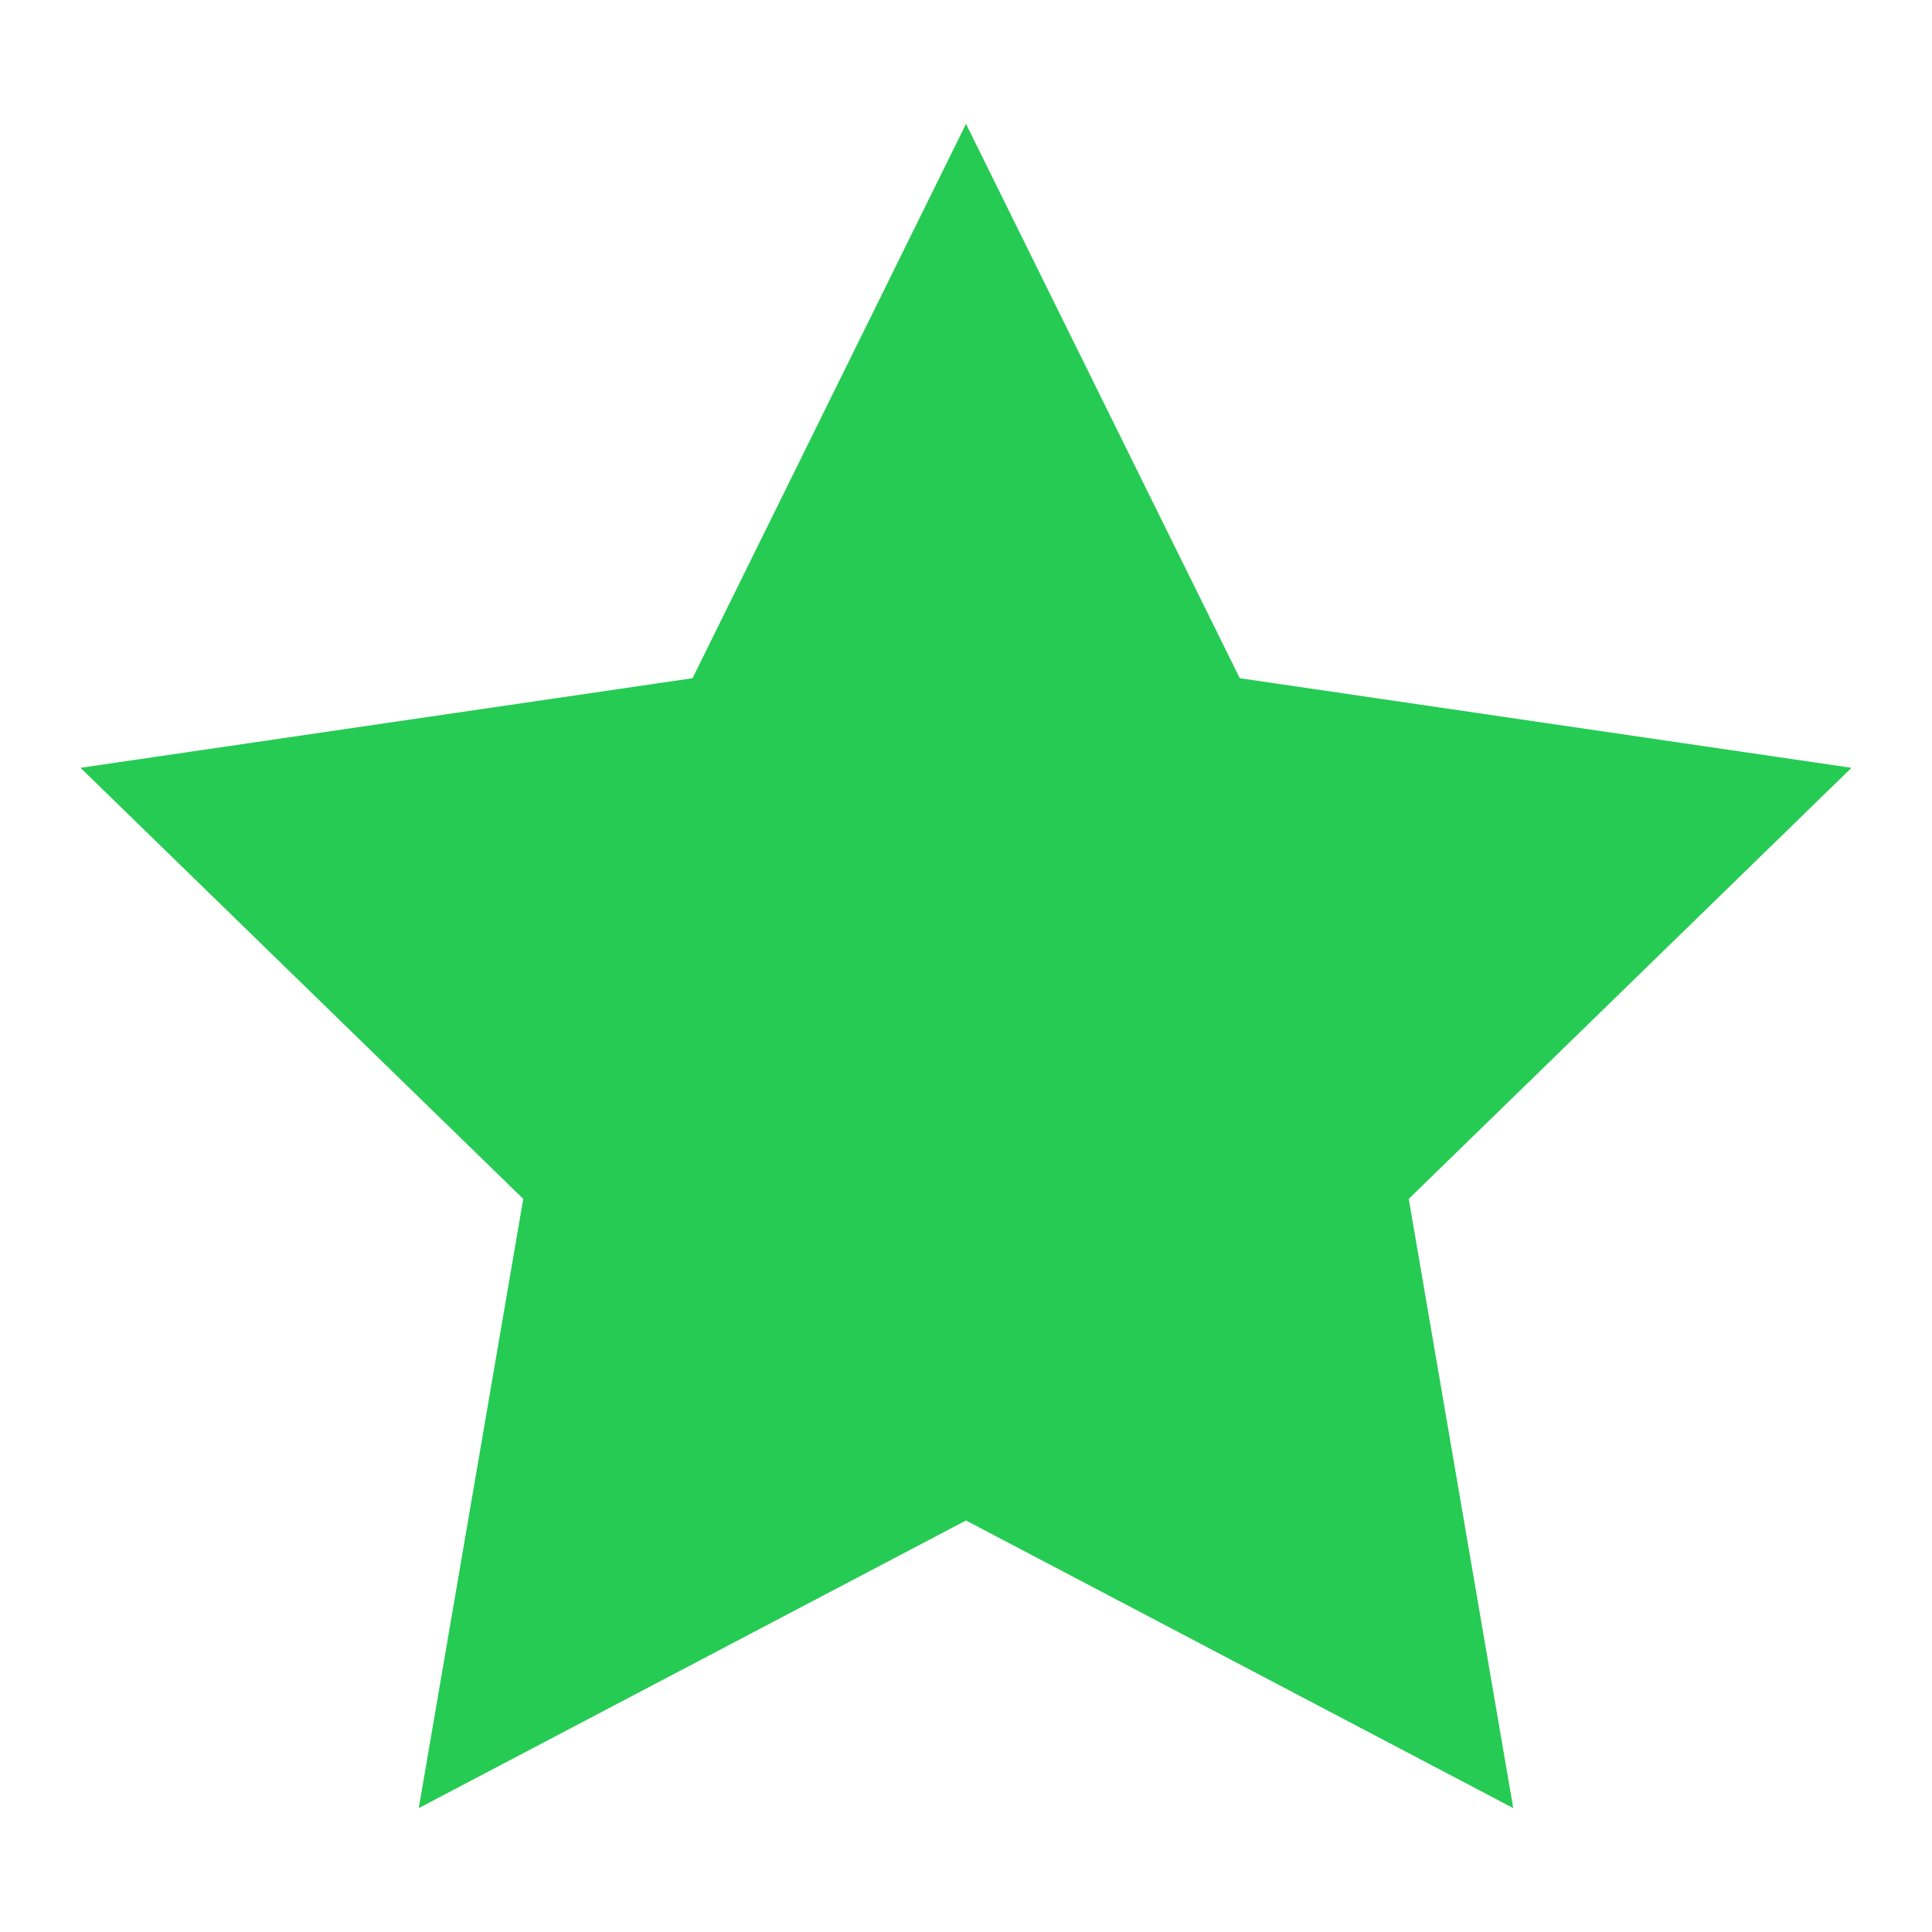 <svg xmlns="http://www.w3.org/2000/svg" height="24" width="24" viewBox="0 0 24 24">
  <path fill="#26cb54" d="m12 1.539 3.401 6.886L23 9.538 17.5 14.893l1.298 7.568L12 18.888 5.202 22.461 6.5 14.893 1 9.538 8.603 8.425Z"/>
</svg>